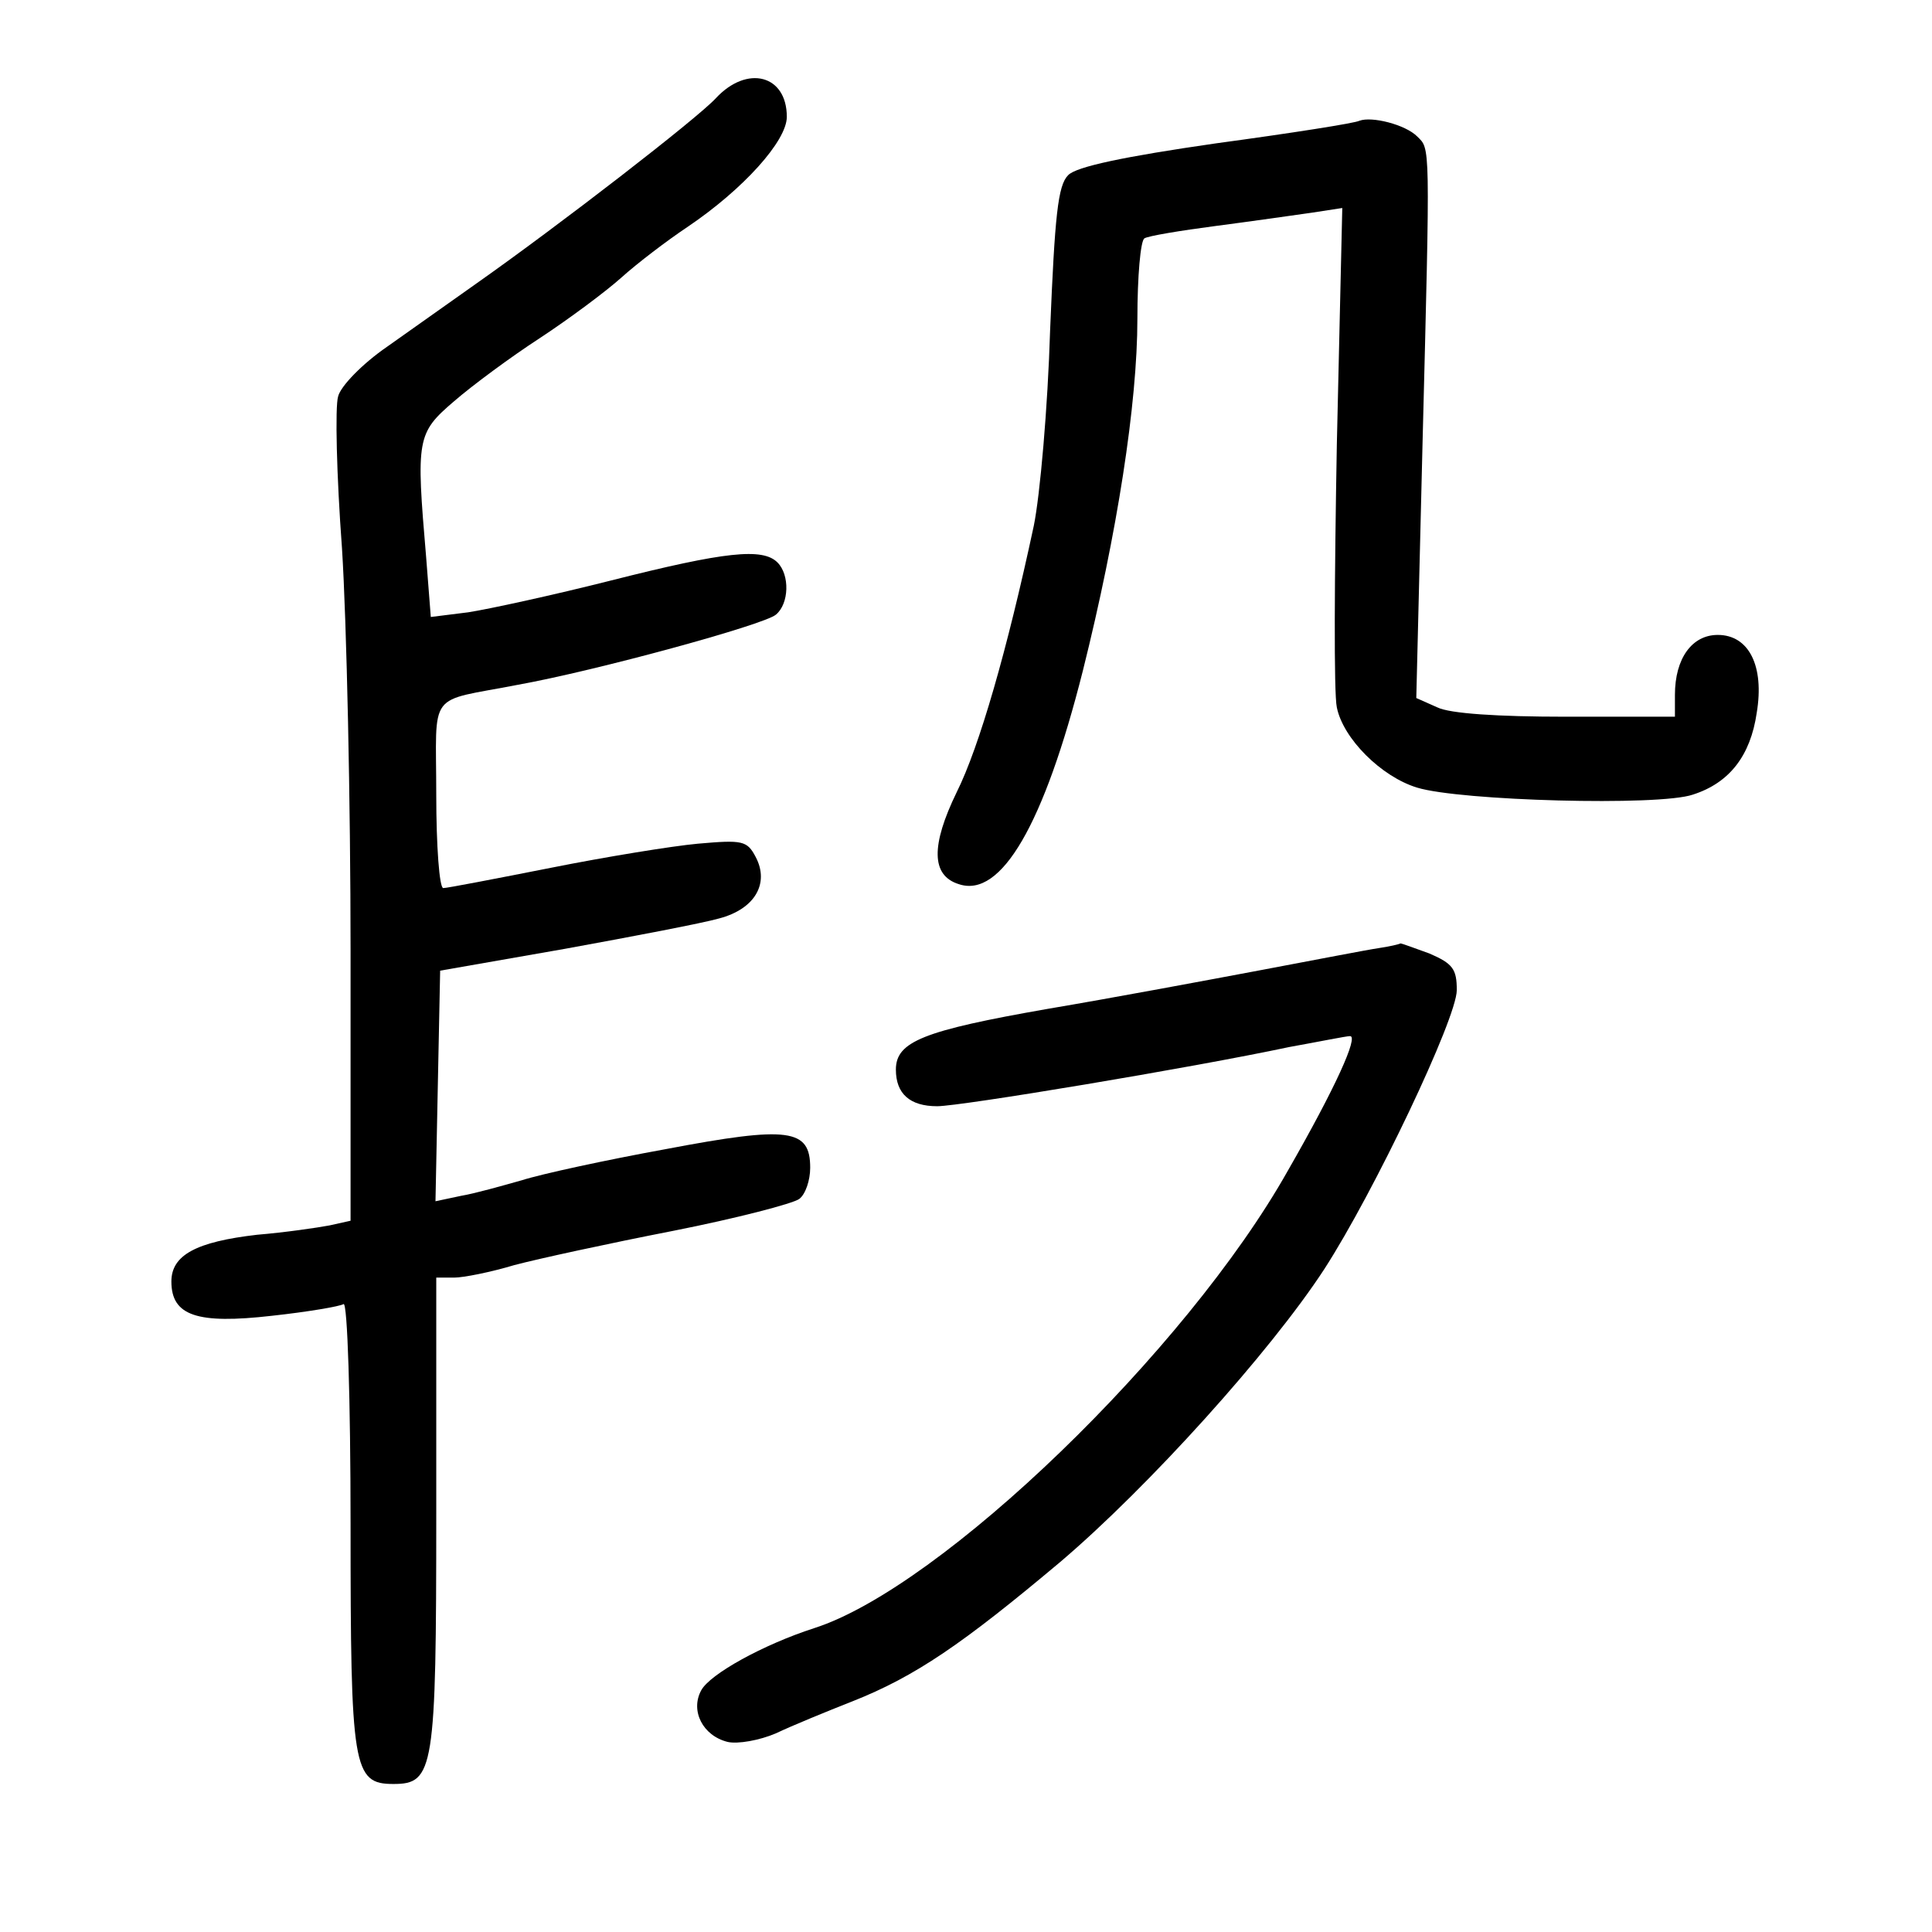 <?xml version="1.0" standalone="no"?>
<!DOCTYPE svg PUBLIC "-//W3C//DTD SVG 20010904//EN"
 "http://www.w3.org/TR/2001/REC-SVG-20010904/DTD/svg10.dtd">
<svg version="1.0" xmlns="http://www.w3.org/2000/svg"
 width="248pt" height="248pt" viewBox="0 0 248 248"
 preserveAspectRatio="xMidYMid meet">
<g transform="translate(0,248) scale(0.1,-0.1)"
fill="#000000" stroke="none">
<path d="M919 2354 c-24 -26 -201 -163 -309 -239 -31 -22 -82 -58 -113 -80
-32 -22 -60 -51 -63 -64 -4 -13 -2 -101 5 -195 6 -94 11 -327 11 -517 l0 -346
-27 -6 c-16 -3 -57 -9 -93 -12 -78 -9 -110 -26 -110 -60 0 -44 33 -55 129 -44
46 5 87 12 92 15 5 3 9 -122 9 -283 0 -313 3 -333 55 -333 52 0 55 18 55 347
l0 303 23 0 c12 0 47 7 77 16 30 8 122 28 204 44 81 16 154 35 162 41 8 6 14
24 14 40 0 50 -27 54 -185 24 -77 -14 -160 -32 -185 -40 -25 -7 -60 -17 -78
-20 l-33 -7 3 148 3 148 160 28 c88 16 177 33 198 39 46 12 65 45 47 79 -11
21 -17 22 -74 17 -33 -3 -119 -17 -189 -31 -71 -14 -133 -26 -138 -26 -5 0 -9
54 -9 120 0 136 -13 118 105 141 100 18 316 77 331 90 17 14 18 51 2 67 -19
19 -67 14 -213 -23 -75 -19 -158 -37 -184 -41 l-48 -6 -6 77 c-13 152 -12 159
36 200 23 20 73 57 110 81 38 25 85 60 105 78 20 18 58 47 85 65 71 48 127
110 127 141 0 54 -51 67 -91 24z"/>
<path d="M1745 2325 c-5 -3 -88 -16 -184 -29 -118 -17 -180 -30 -190 -41 -13
-13 -17 -52 -23 -198 -3 -100 -13 -213 -21 -252 -34 -159 -70 -284 -99 -342
-33 -68 -33 -107 3 -118 54 -18 109 76 159 274 44 176 70 343 70 452 0 54 4
100 9 103 4 3 46 10 92 16 46 6 102 14 123 17 l39 6 -7 -304 c-3 -167 -4 -319
0 -337 8 -40 57 -89 103 -103 55 -17 311 -24 354 -9 47 15 74 50 82 105 10 60
-10 100 -50 100 -33 0 -55 -30 -55 -77 l0 -28 -140 0 c-87 0 -149 4 -165 12
l-27 12 8 326 c10 392 10 378 -7 395 -15 15 -58 26 -74 20z"/>
<path d="M1770 1263 c-14 -2 -81 -15 -150 -28 -69 -13 -192 -36 -275 -50 -160
-28 -195 -42 -195 -78 0 -31 18 -47 53 -47 30 0 325 49 452 76 39 7 73 14 78
14 11 0 -18 -65 -80 -173 -130 -231 -445 -535 -608 -587 -65 -21 -134 -59
-145 -80 -14 -26 2 -58 34 -66 13 -3 41 2 62 11 21 10 65 28 98 41 81 32 142
74 267 179 113 96 270 270 339 376 64 99 170 322 170 358 0 27 -5 34 -35 47
-19 7 -36 13 -37 13 -2 -1 -14 -4 -28 -6z"/>
</g>
</svg>
